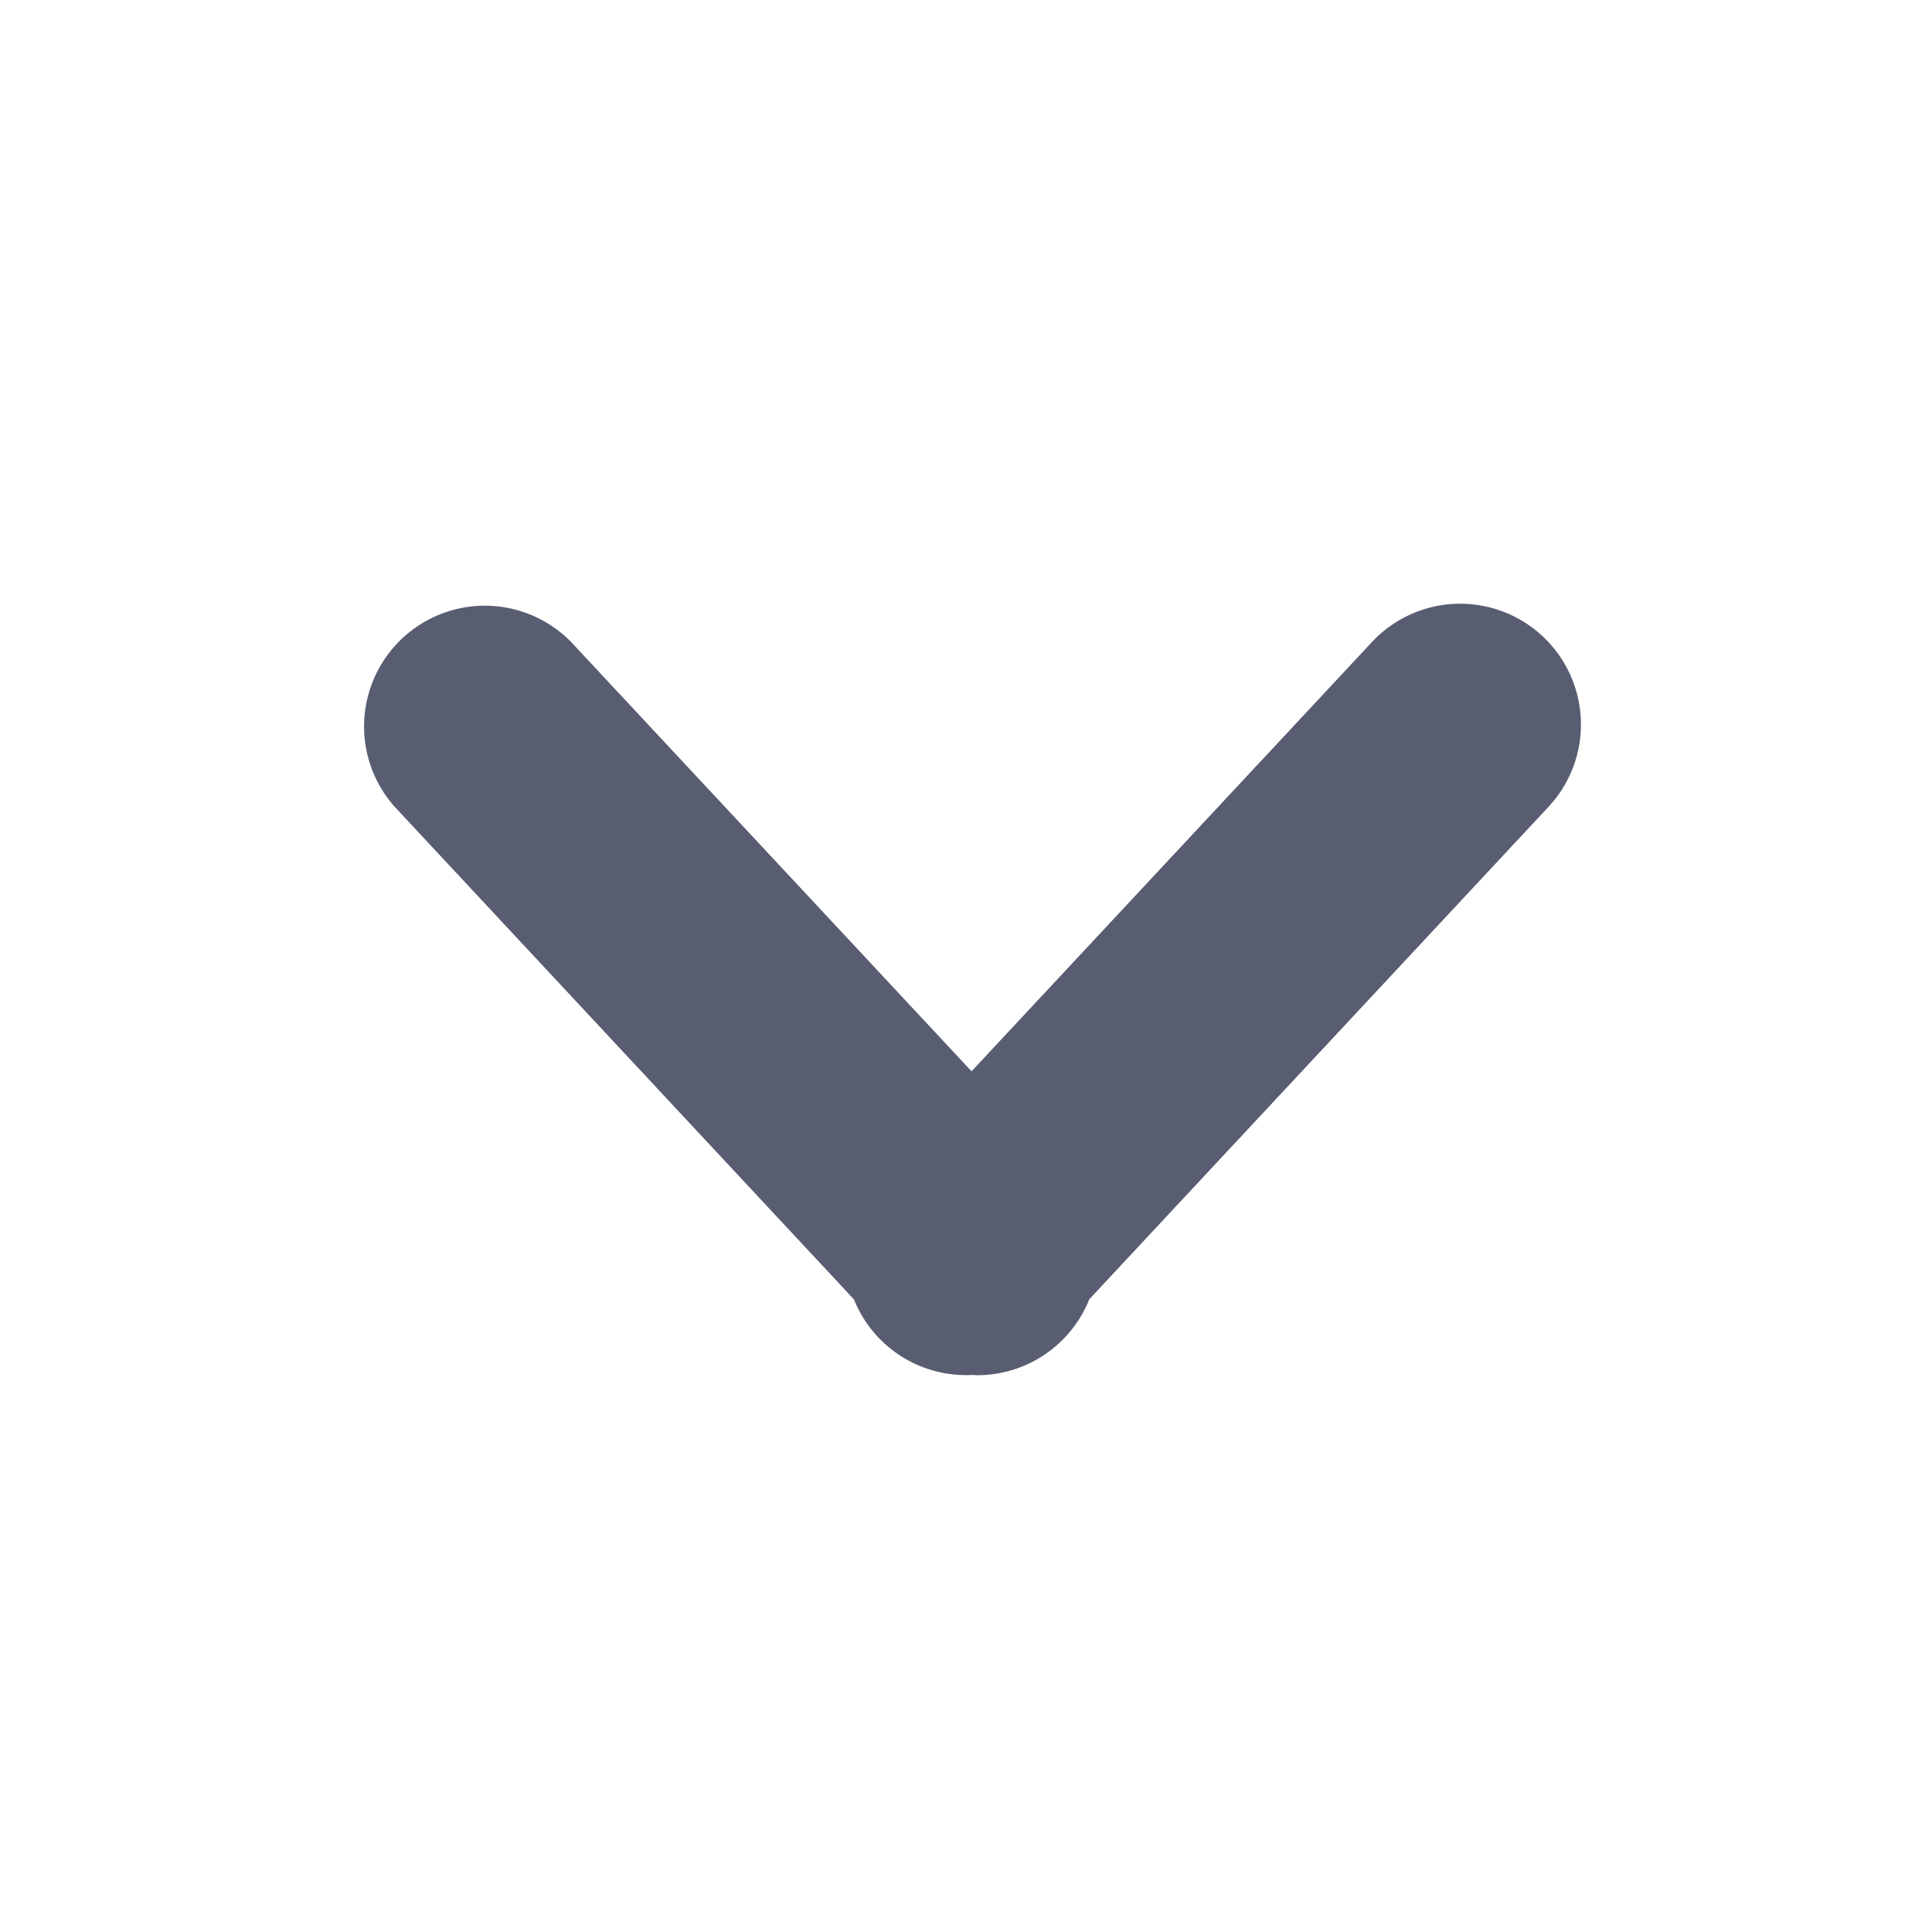 <svg id="ico_dropdown_n" xmlns="http://www.w3.org/2000/svg" width="16" height="16" viewBox="0 0 16 16">
  <rect id="사각형_39" data-name="사각형 39" width="16" height="16" transform="translate(16 16) rotate(180)" fill="none" opacity="0"/>
  <path id="합치기_4" data-name="합치기 4" d="M5.046,6.387a1,1,0,0,1-.974-.626L.269,1.682A1,1,0,0,1,1.732.319L5.046,3.872,8.361.318A1,1,0,0,1,9.824,1.682L6.021,5.76a1,1,0,0,1-.929.629Z" transform="translate(3 5)" fill="#585d72"/>
</svg>
